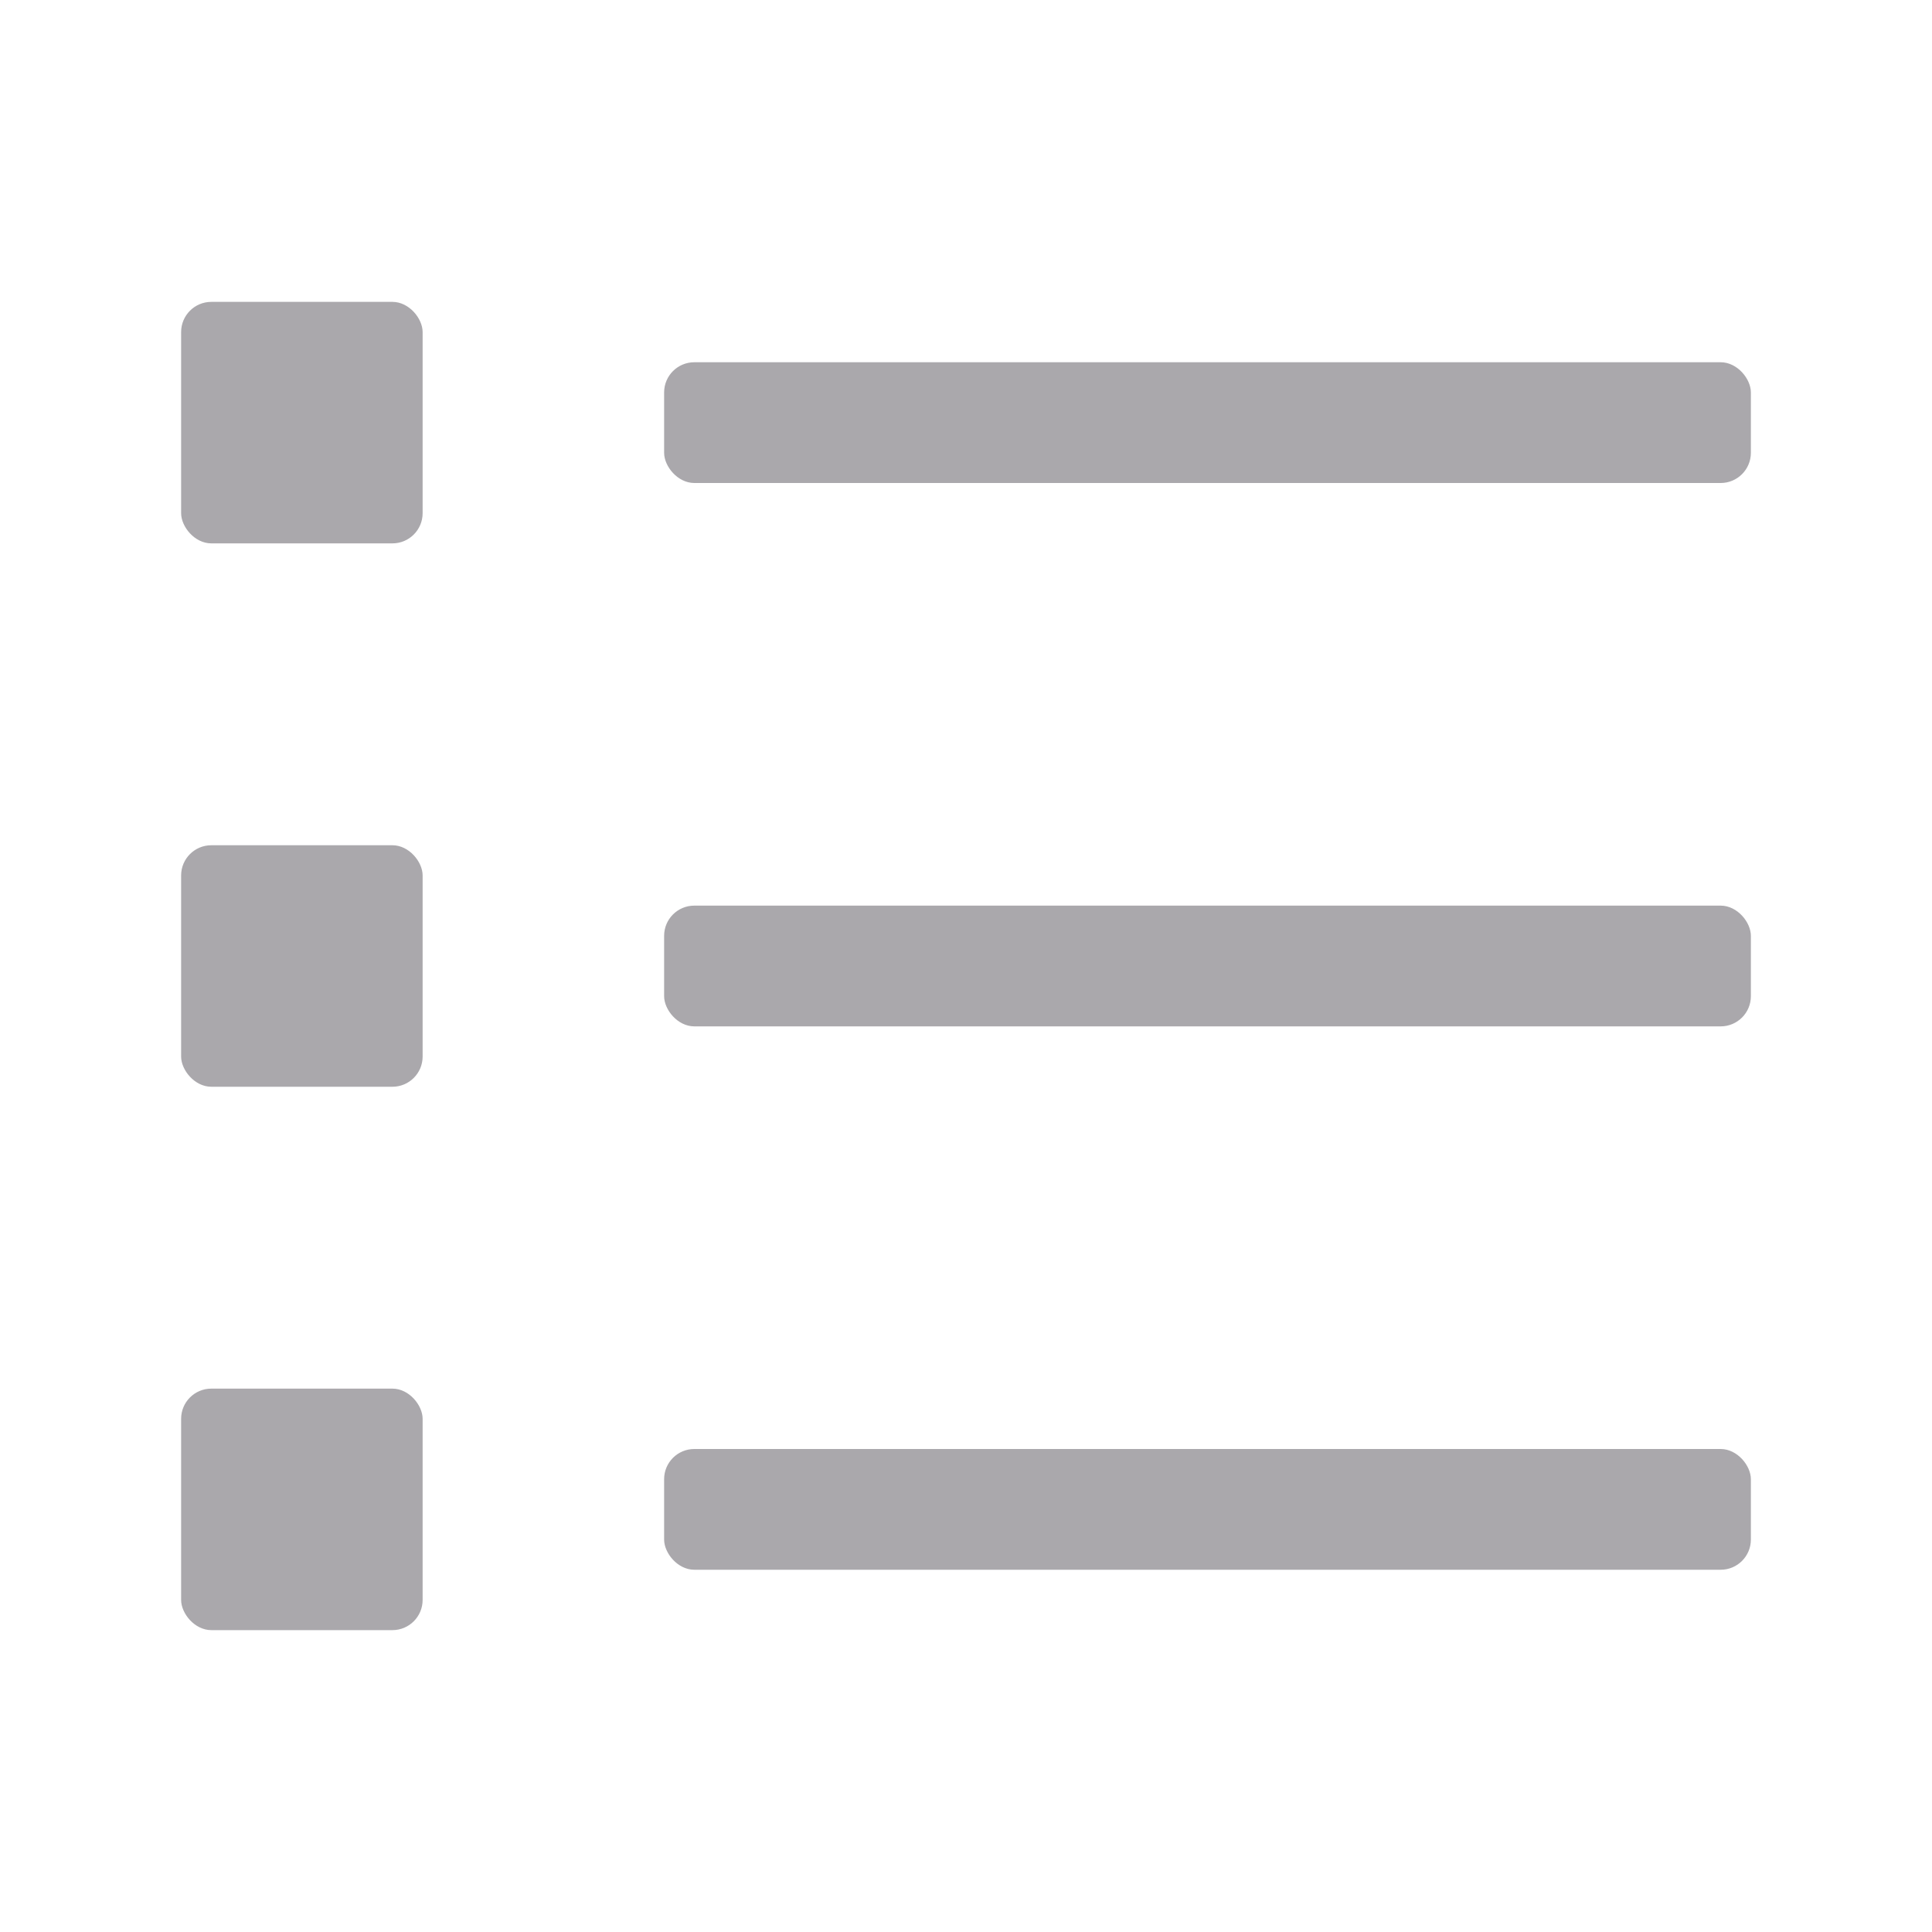 <svg viewBox="0 0 32 32" xmlns="http://www.w3.org/2000/svg"><g fill="#aaa8ac"><rect height="2" rx=".5" width="18" x="11" y="6"/><rect height="2" rx=".5" width="18" x="11" y="15"/><rect height="2" rx=".5" width="18" x="11" y="24"/><rect height="4" rx=".5" width="4" x="3" y="5"/><rect height="4" rx=".5" width="4" x="3" y="14"/><rect height="4" rx=".5" width="4" x="3" y="23"/></g></svg>